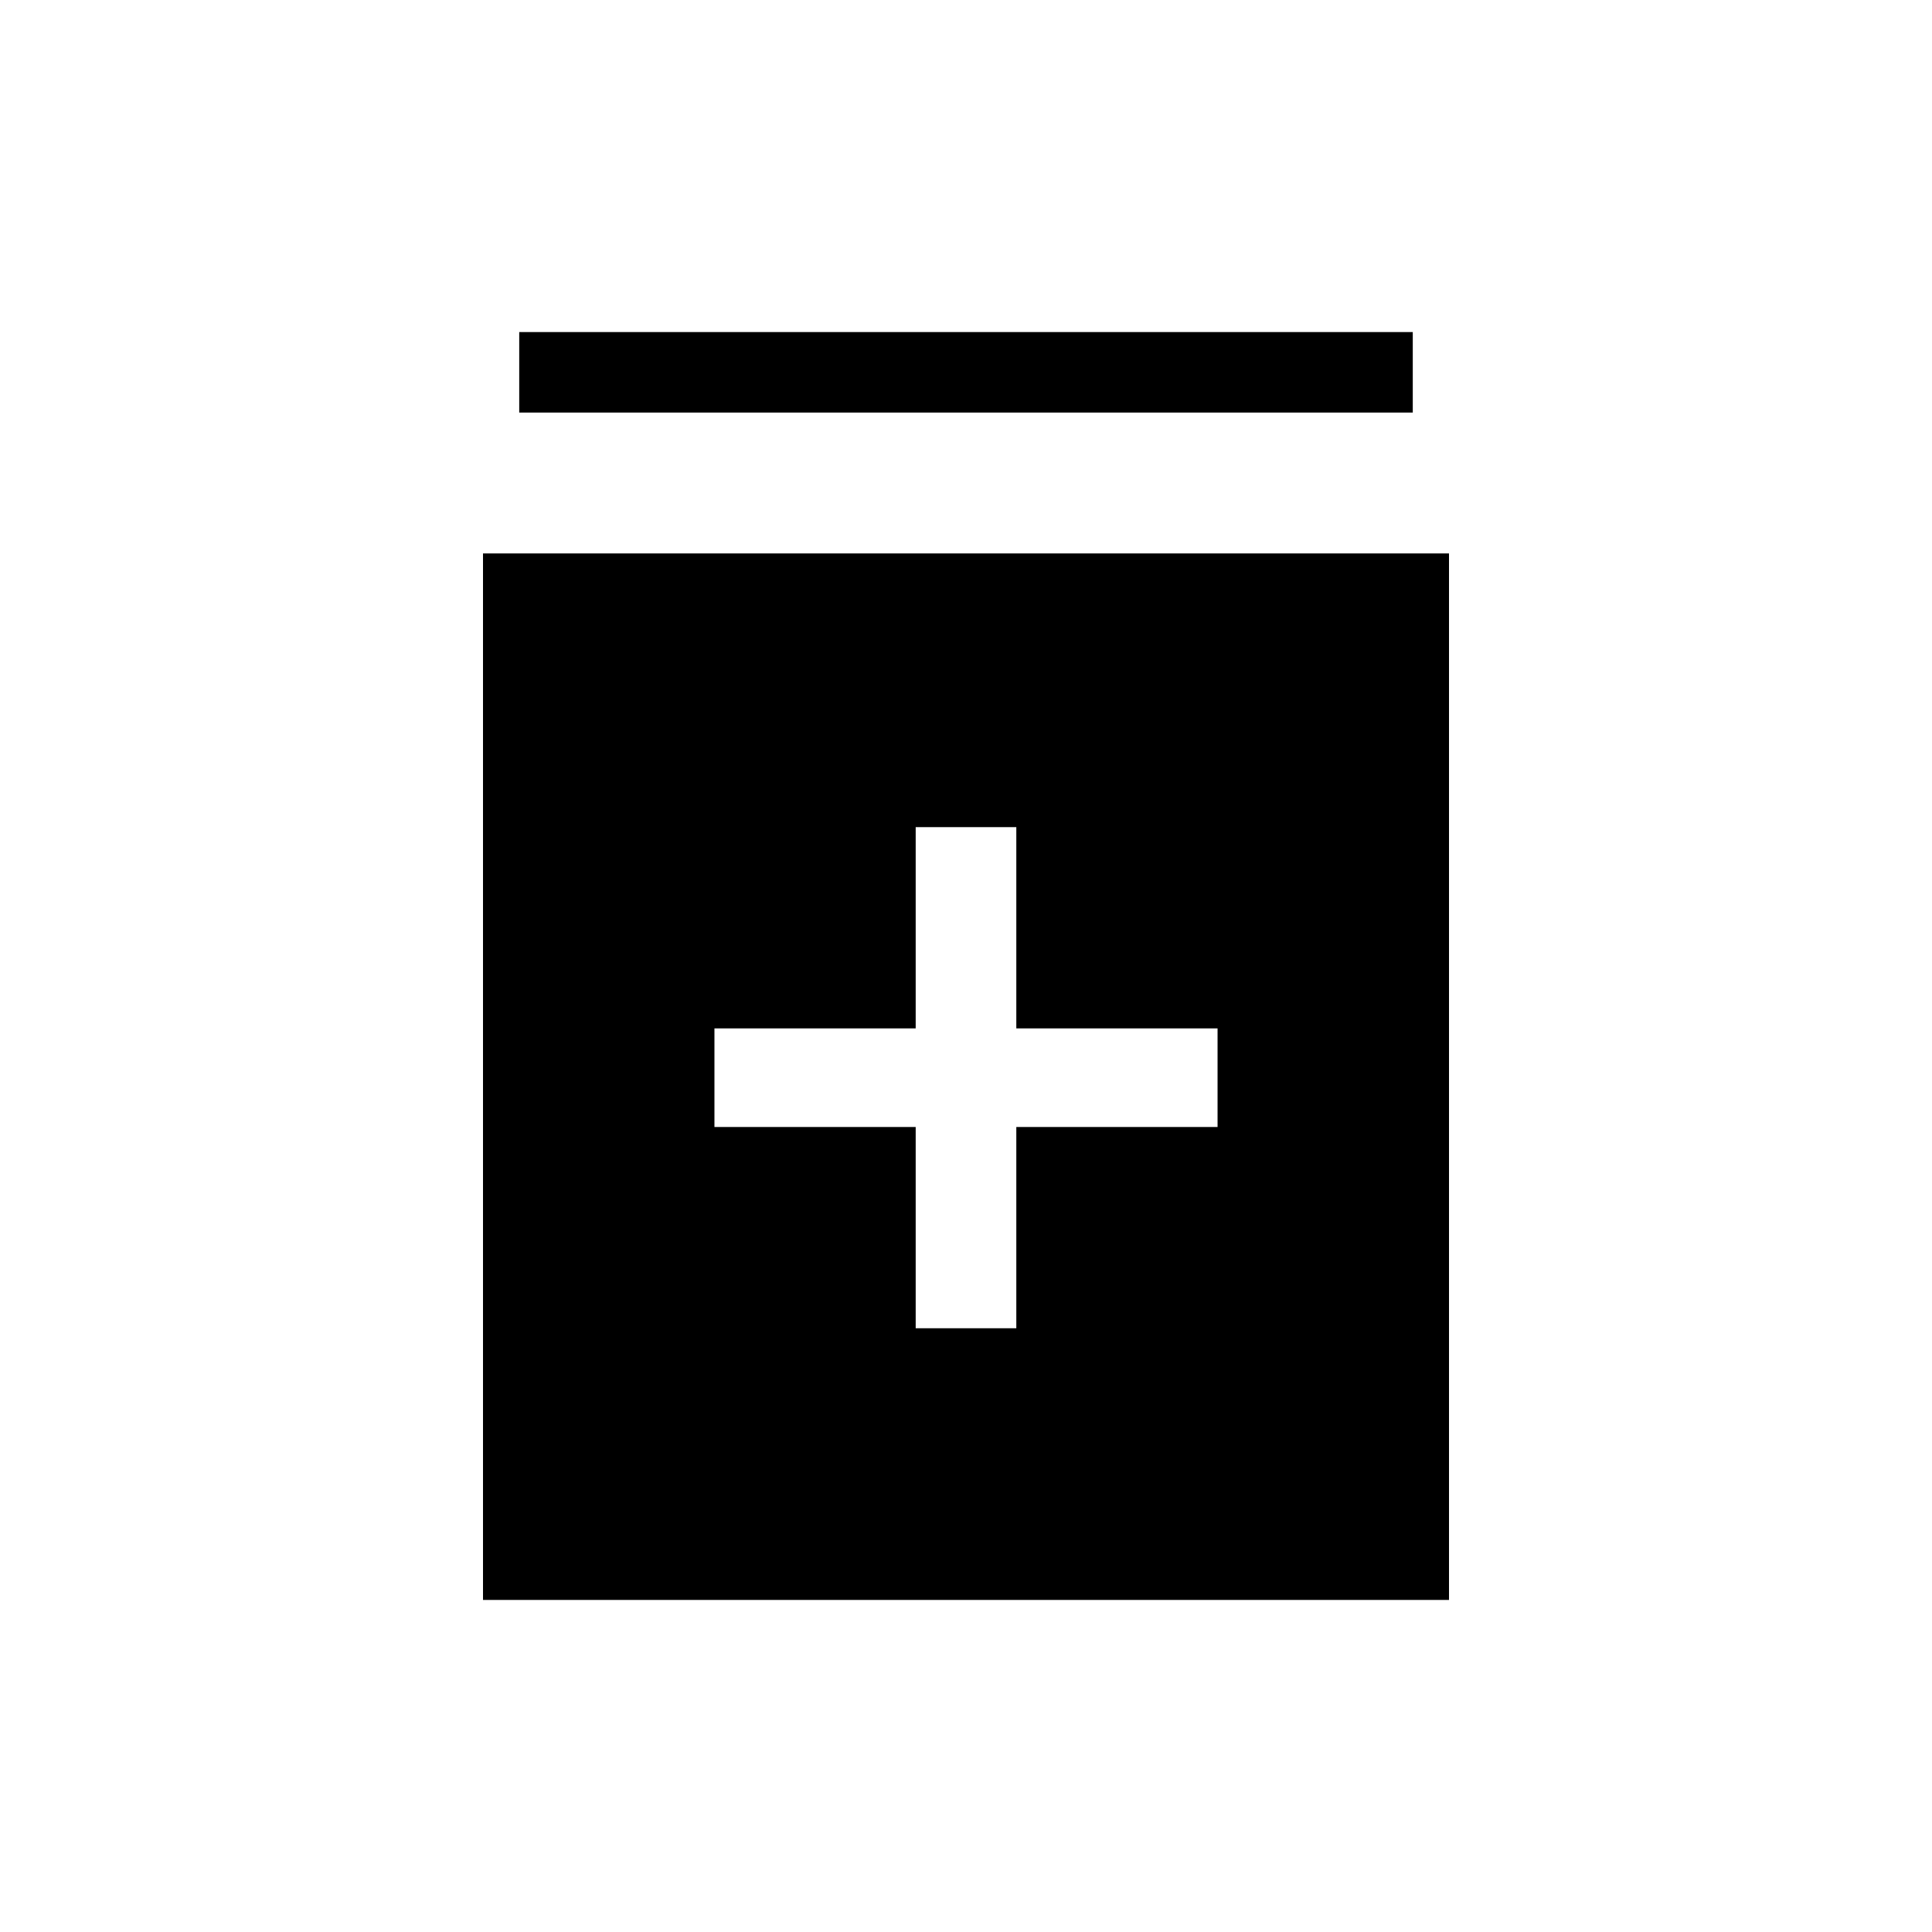 <svg xmlns="http://www.w3.org/2000/svg" height="24" width="24"><path d="M11.375 16.5H12.625V14H15.125V12.775H12.625V10.275H11.375V12.775H8.875V14H11.375ZM6 19.875V6.875H18V19.875ZM6.45 5.125V4.125H17.55V5.125Z"/></svg>
